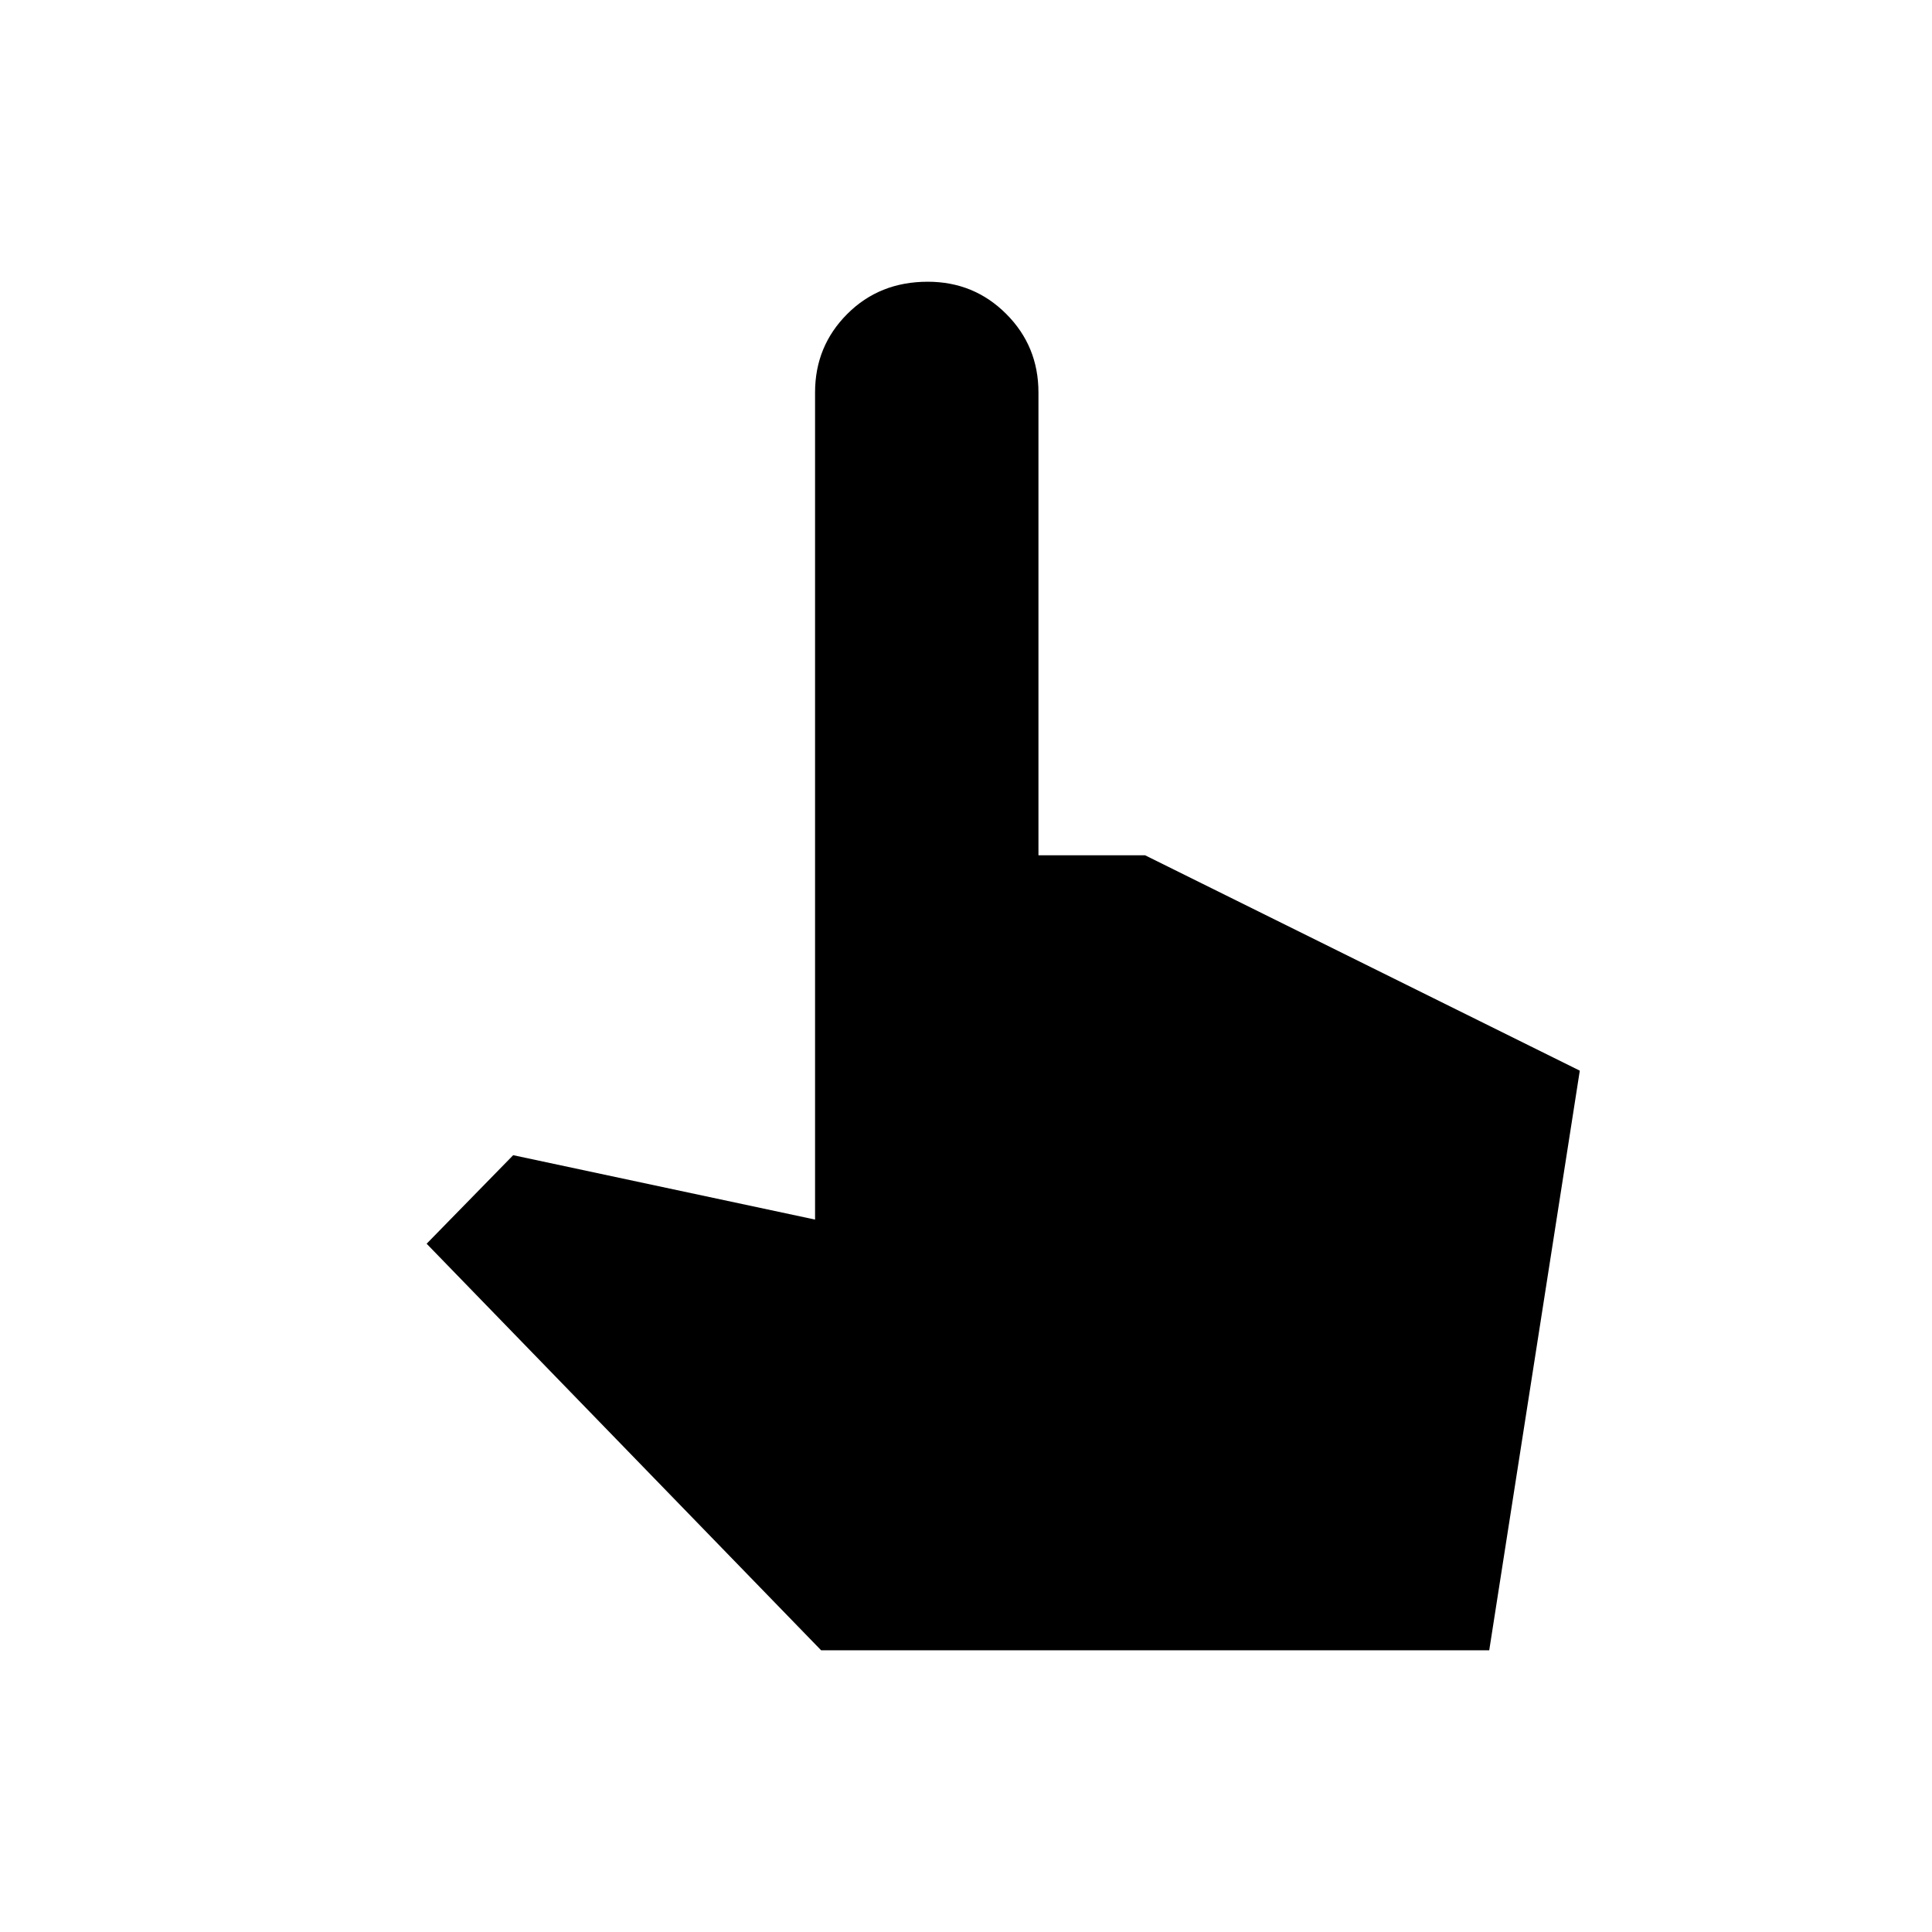 <svg xmlns="http://www.w3.org/2000/svg" height="40" width="40"><path d="M17 34.167 8.833 25.75l1.792-1.833 6.25 1.333V8.125q0-.958.667-1.625.666-.667 1.666-.667.959 0 1.625.667.667.667.667 1.625v9.583h2.208l9 4.459-1.875 12Z"/></svg>
